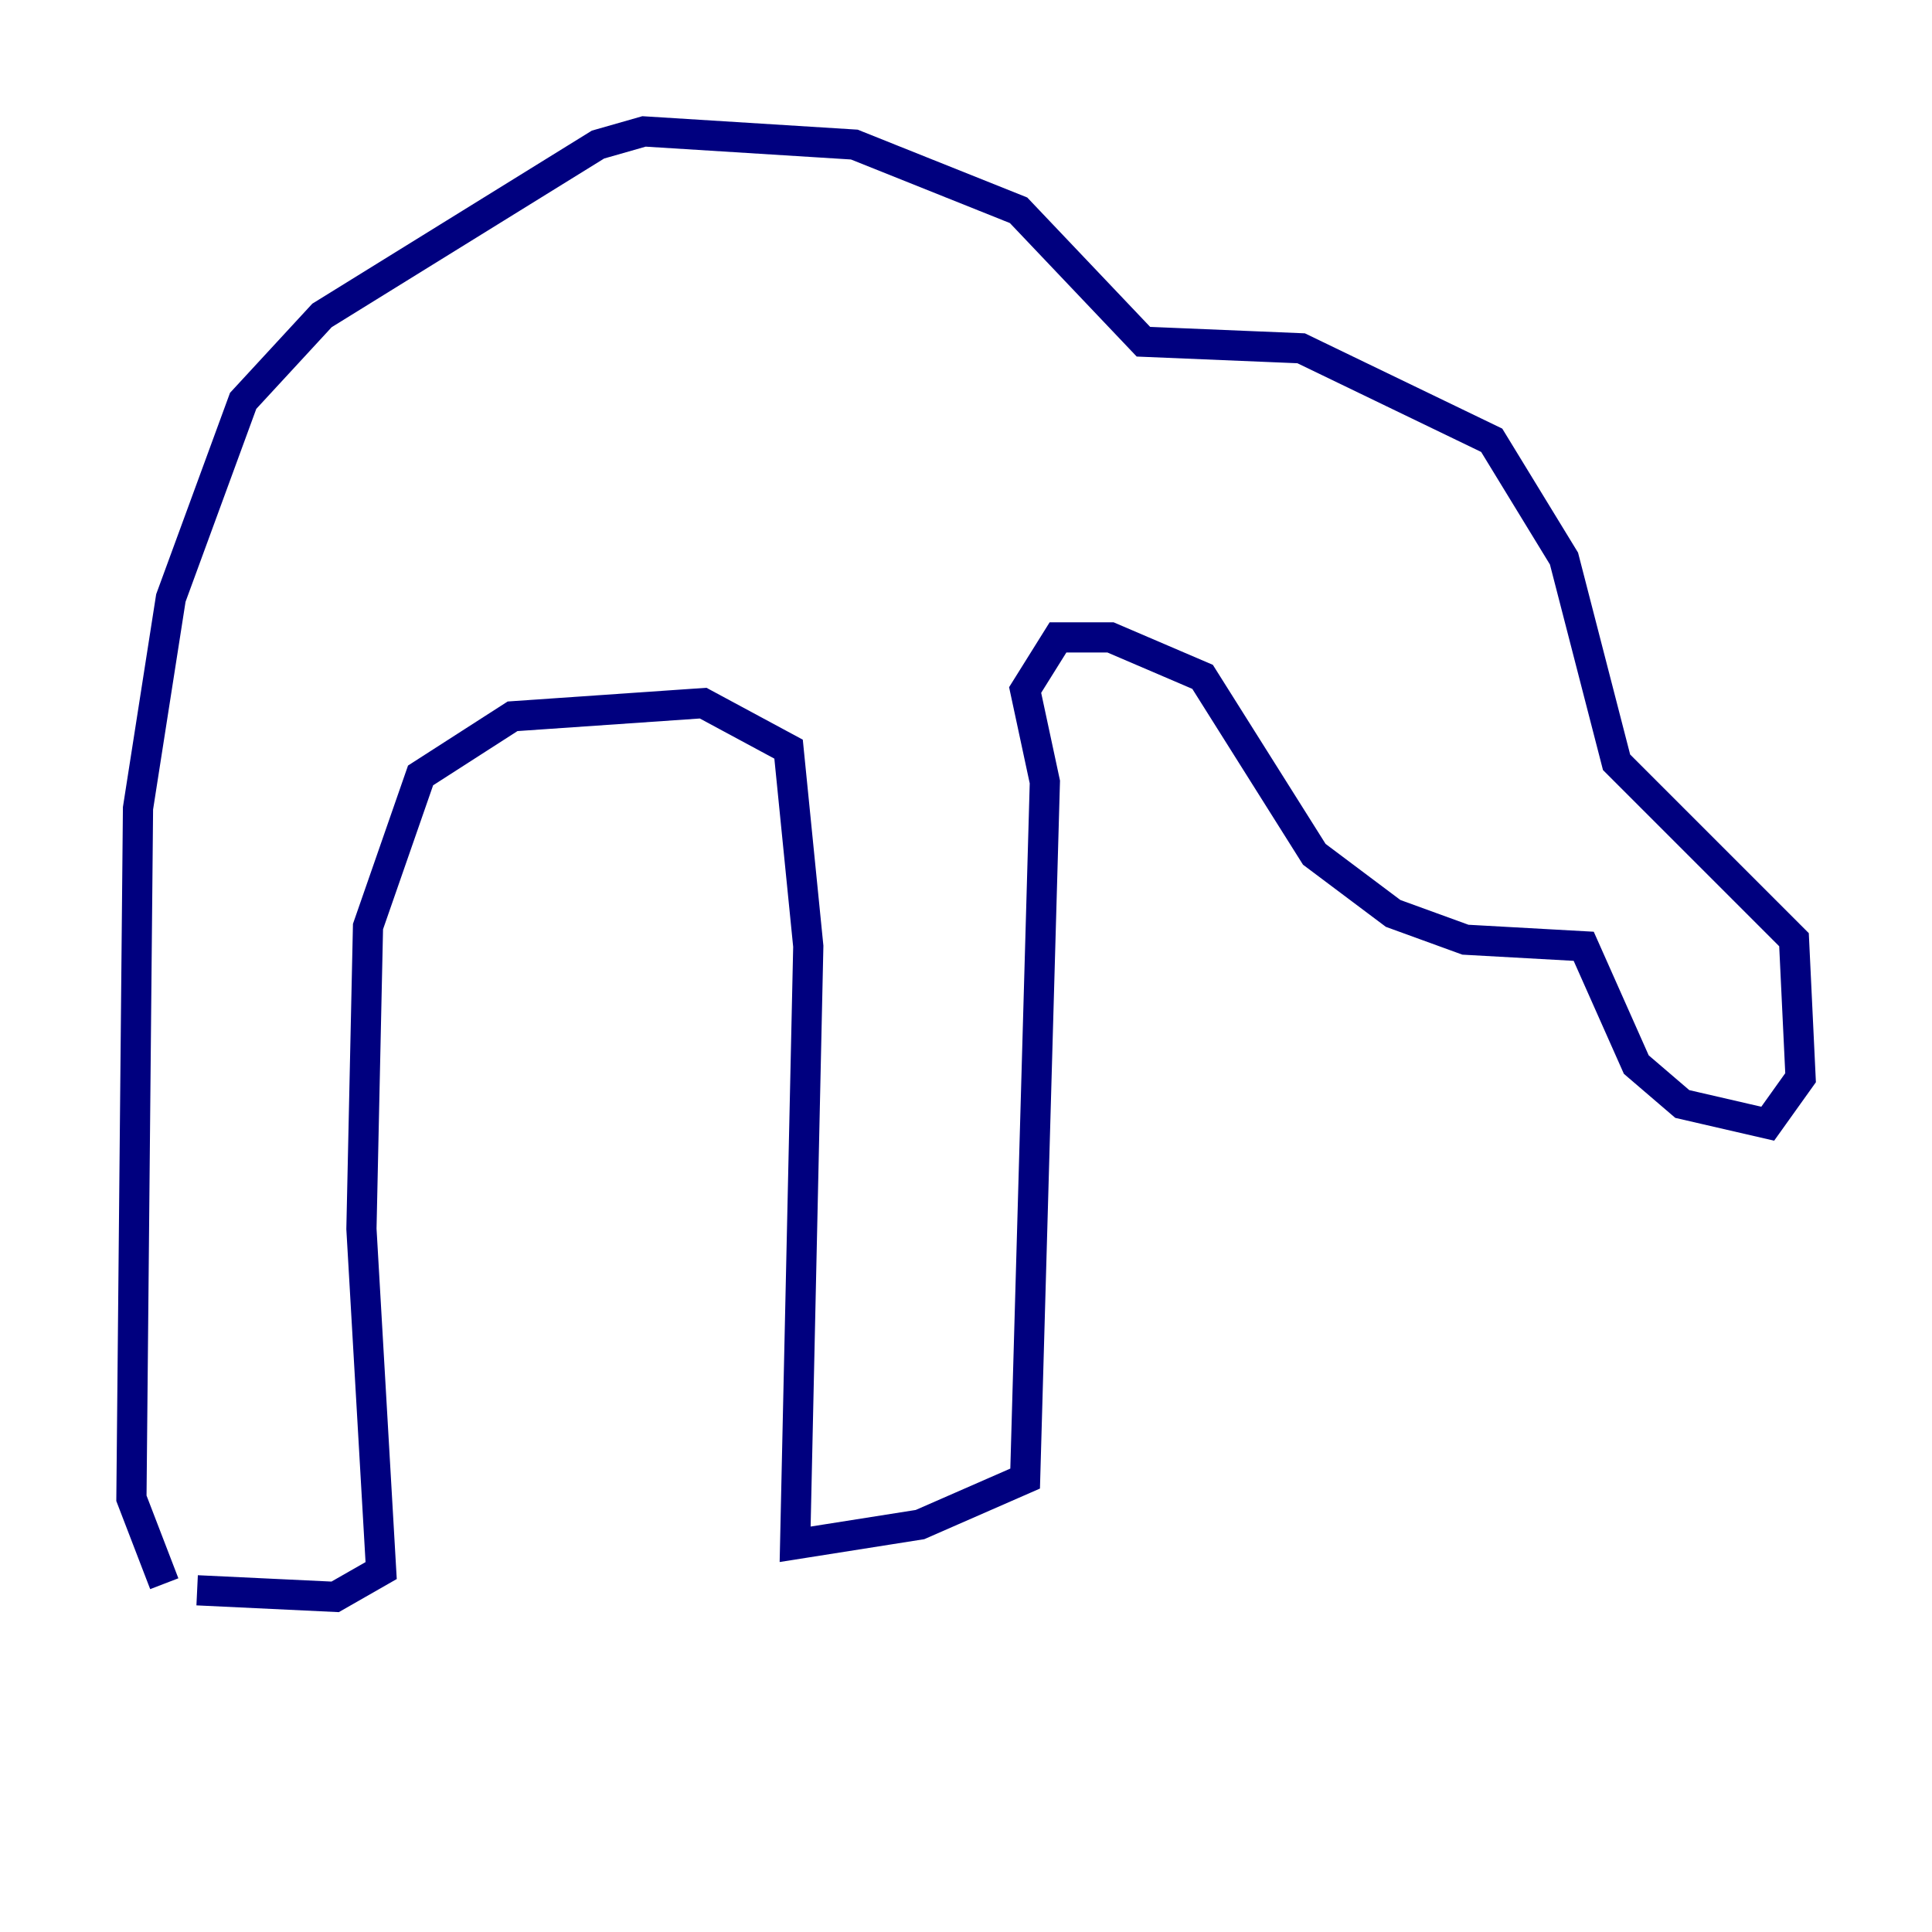 <?xml version="1.0" encoding="utf-8" ?>
<svg baseProfile="tiny" height="128" version="1.2" viewBox="0,0,128,128" width="128" xmlns="http://www.w3.org/2000/svg" xmlns:ev="http://www.w3.org/2001/xml-events" xmlns:xlink="http://www.w3.org/1999/xlink"><defs /><polyline fill="none" points="13.061,105.361 22.204,105.796 25.252,104.054 23.946,81.415 24.381,61.388 27.864,51.374 33.959,47.456 46.585,46.585 52.245,49.633 53.551,62.694 52.68,102.313 60.952,101.007 67.918,97.959 69.225,51.809 67.918,45.714 70.095,42.231 73.578,42.231 79.674,44.843 87.075,56.599 92.299,60.517 97.088,62.258 104.925,62.694 108.408,70.531 111.456,73.143 117.116,74.449 119.293,71.401 118.857,62.258 107.102,50.503 103.619,37.007 98.83,29.17 86.204,23.075 75.755,22.64 67.483,13.932 56.599,9.578 42.667,8.707 39.619,9.578 21.333,20.898 16.109,26.558 11.32,39.619 9.143,53.551 8.707,99.265 10.884,104.925" stroke="#00007f" stroke-width="2" /></svg>